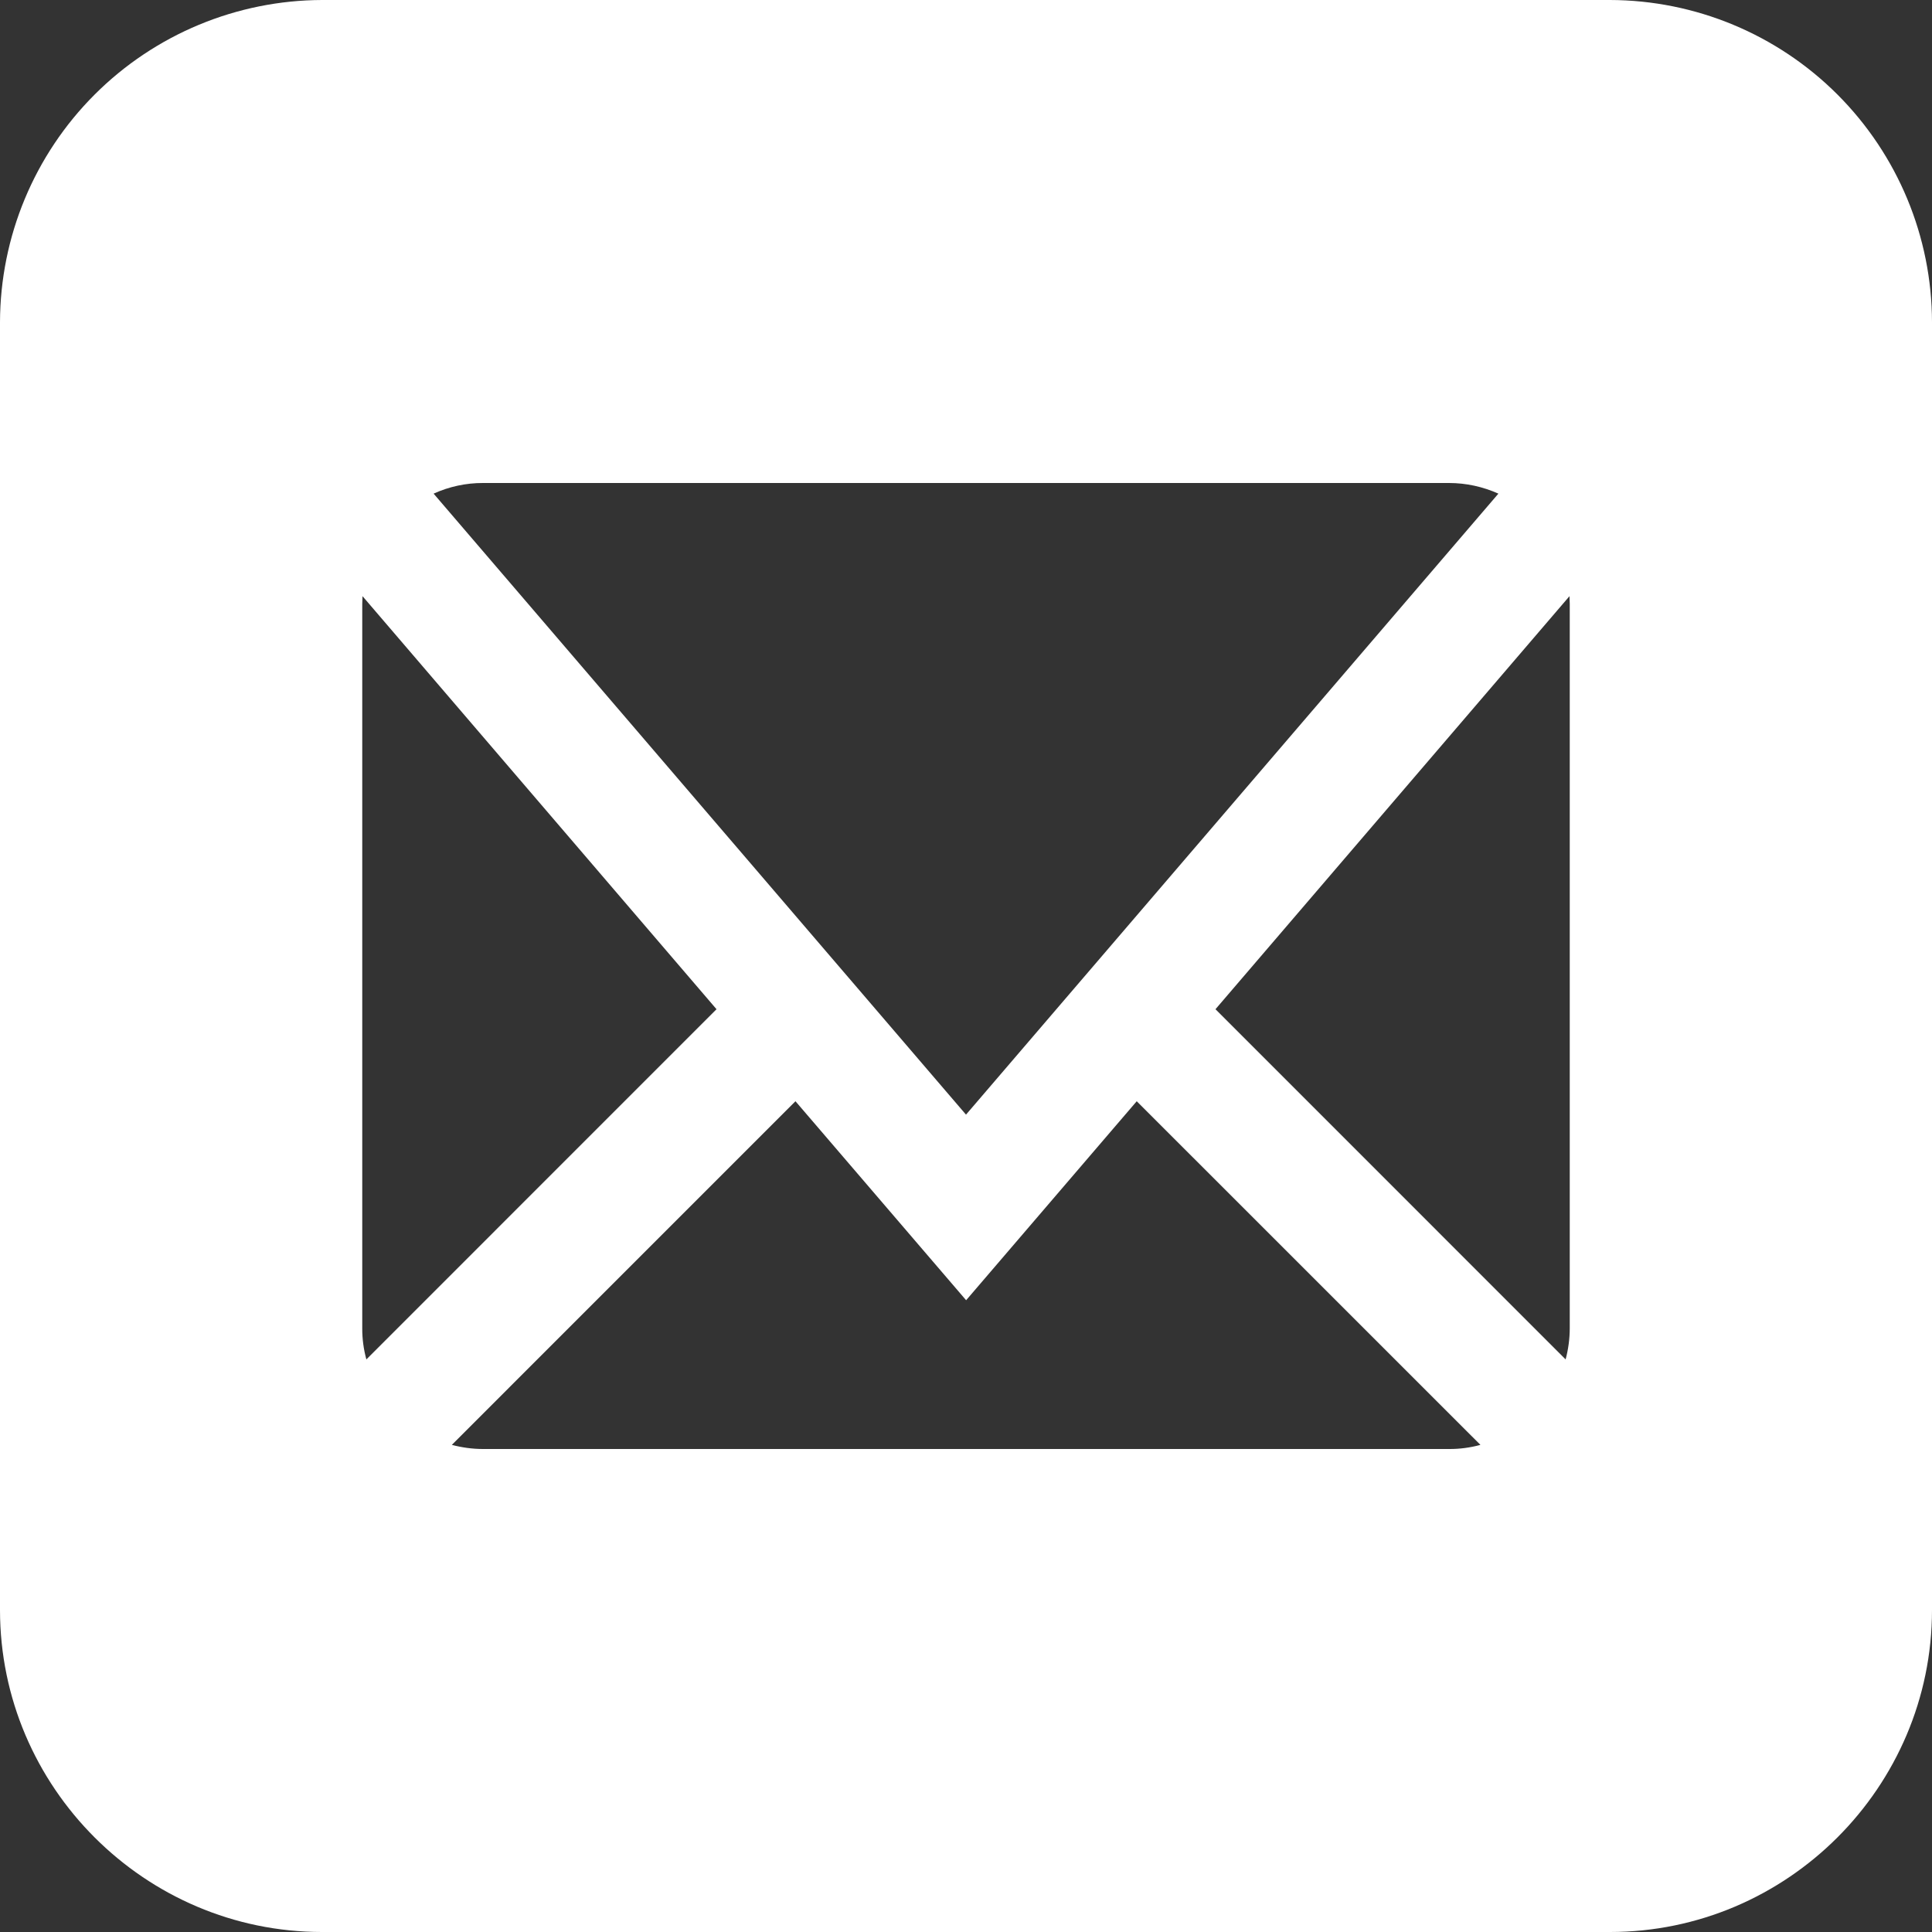 <svg width="30" height="30" viewBox="0 0 30 30" fill="none" xmlns="http://www.w3.org/2000/svg">
<rect x="0" y="0" width="30" height="30" fill="#333333" stroke="none"/>
<g clip-path="url(#clip0)">
<path d="M24.999 0H5.001C3.676 0.004 2.406 0.532 1.469 1.469C0.532 2.406 0.004 3.676 0 5.001L0 24.999C0 27.75 2.25 30 5.001 30H24.999C27.752 30 30 27.75 30 24.999V5.001C29.997 3.675 29.469 2.406 28.532 1.468C27.595 0.531 26.325 0.003 24.999 0V0ZM7.5 7.5H22.5C22.768 7.5 23.027 7.558 23.267 7.665L15 17.308L6.733 7.665C6.974 7.556 7.235 7.499 7.5 7.5ZM5.625 20.625V9.375L5.629 9.257L11.126 15.671L5.689 21.109C5.646 20.951 5.624 20.788 5.625 20.625ZM22.5 22.5H7.5C7.335 22.5 7.172 22.477 7.016 22.436L12.352 17.1L15.002 20.19L17.651 17.1L22.988 22.436C22.83 22.479 22.667 22.501 22.504 22.5H22.5ZM24.375 20.625C24.375 20.79 24.352 20.953 24.311 21.109L18.874 15.671L24.371 9.257L24.375 9.375V20.625Z" fill="white"/>
</g>
<defs>
<clipPath id="clip0">
<rect width="30" height="30" fill="white"/>
</clipPath>
</defs>
</svg>
